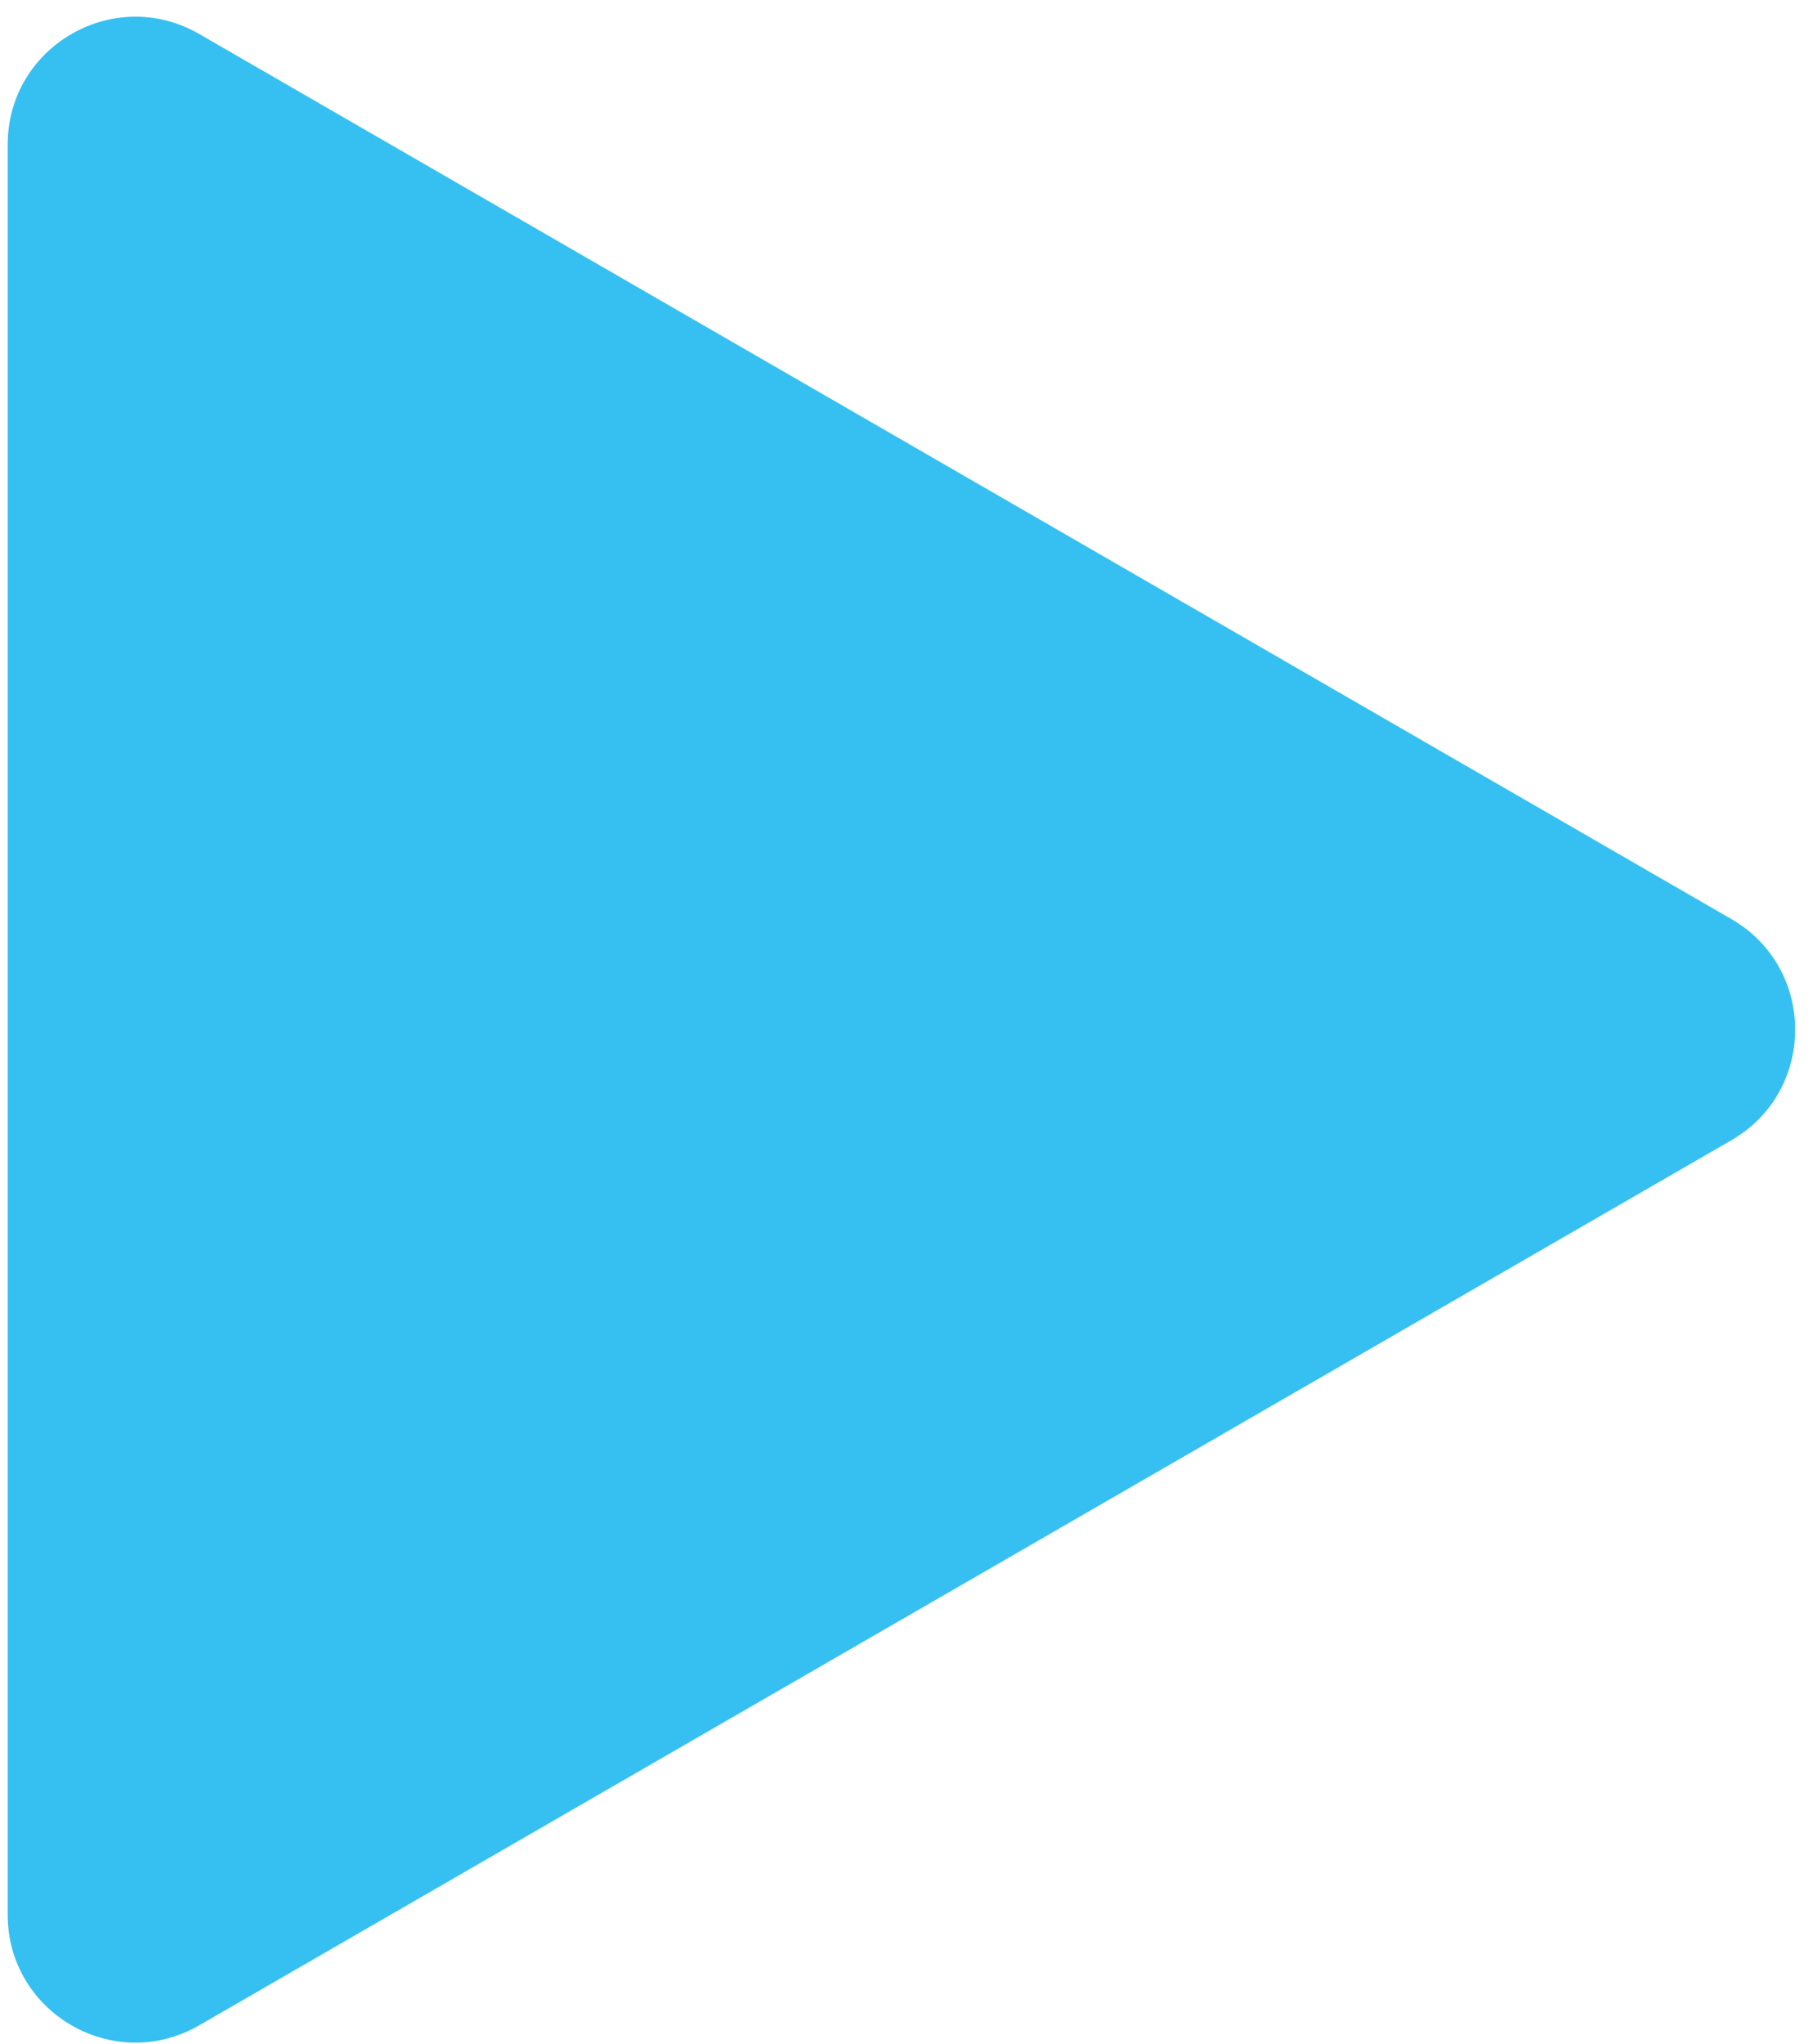 <svg width="71" height="80" viewBox="0 0 71 80" fill="none" xmlns="http://www.w3.org/2000/svg">
<path d="M0.301 5.66C0.301 1.811 4.468 -0.594 7.801 1.33L67.801 35.971C71.135 37.896 71.135 42.707 67.801 44.631L7.801 79.272C4.468 81.197 0.301 78.791 0.301 74.942L0.301 5.66Z" fill="#36C0F1"/>
</svg>
